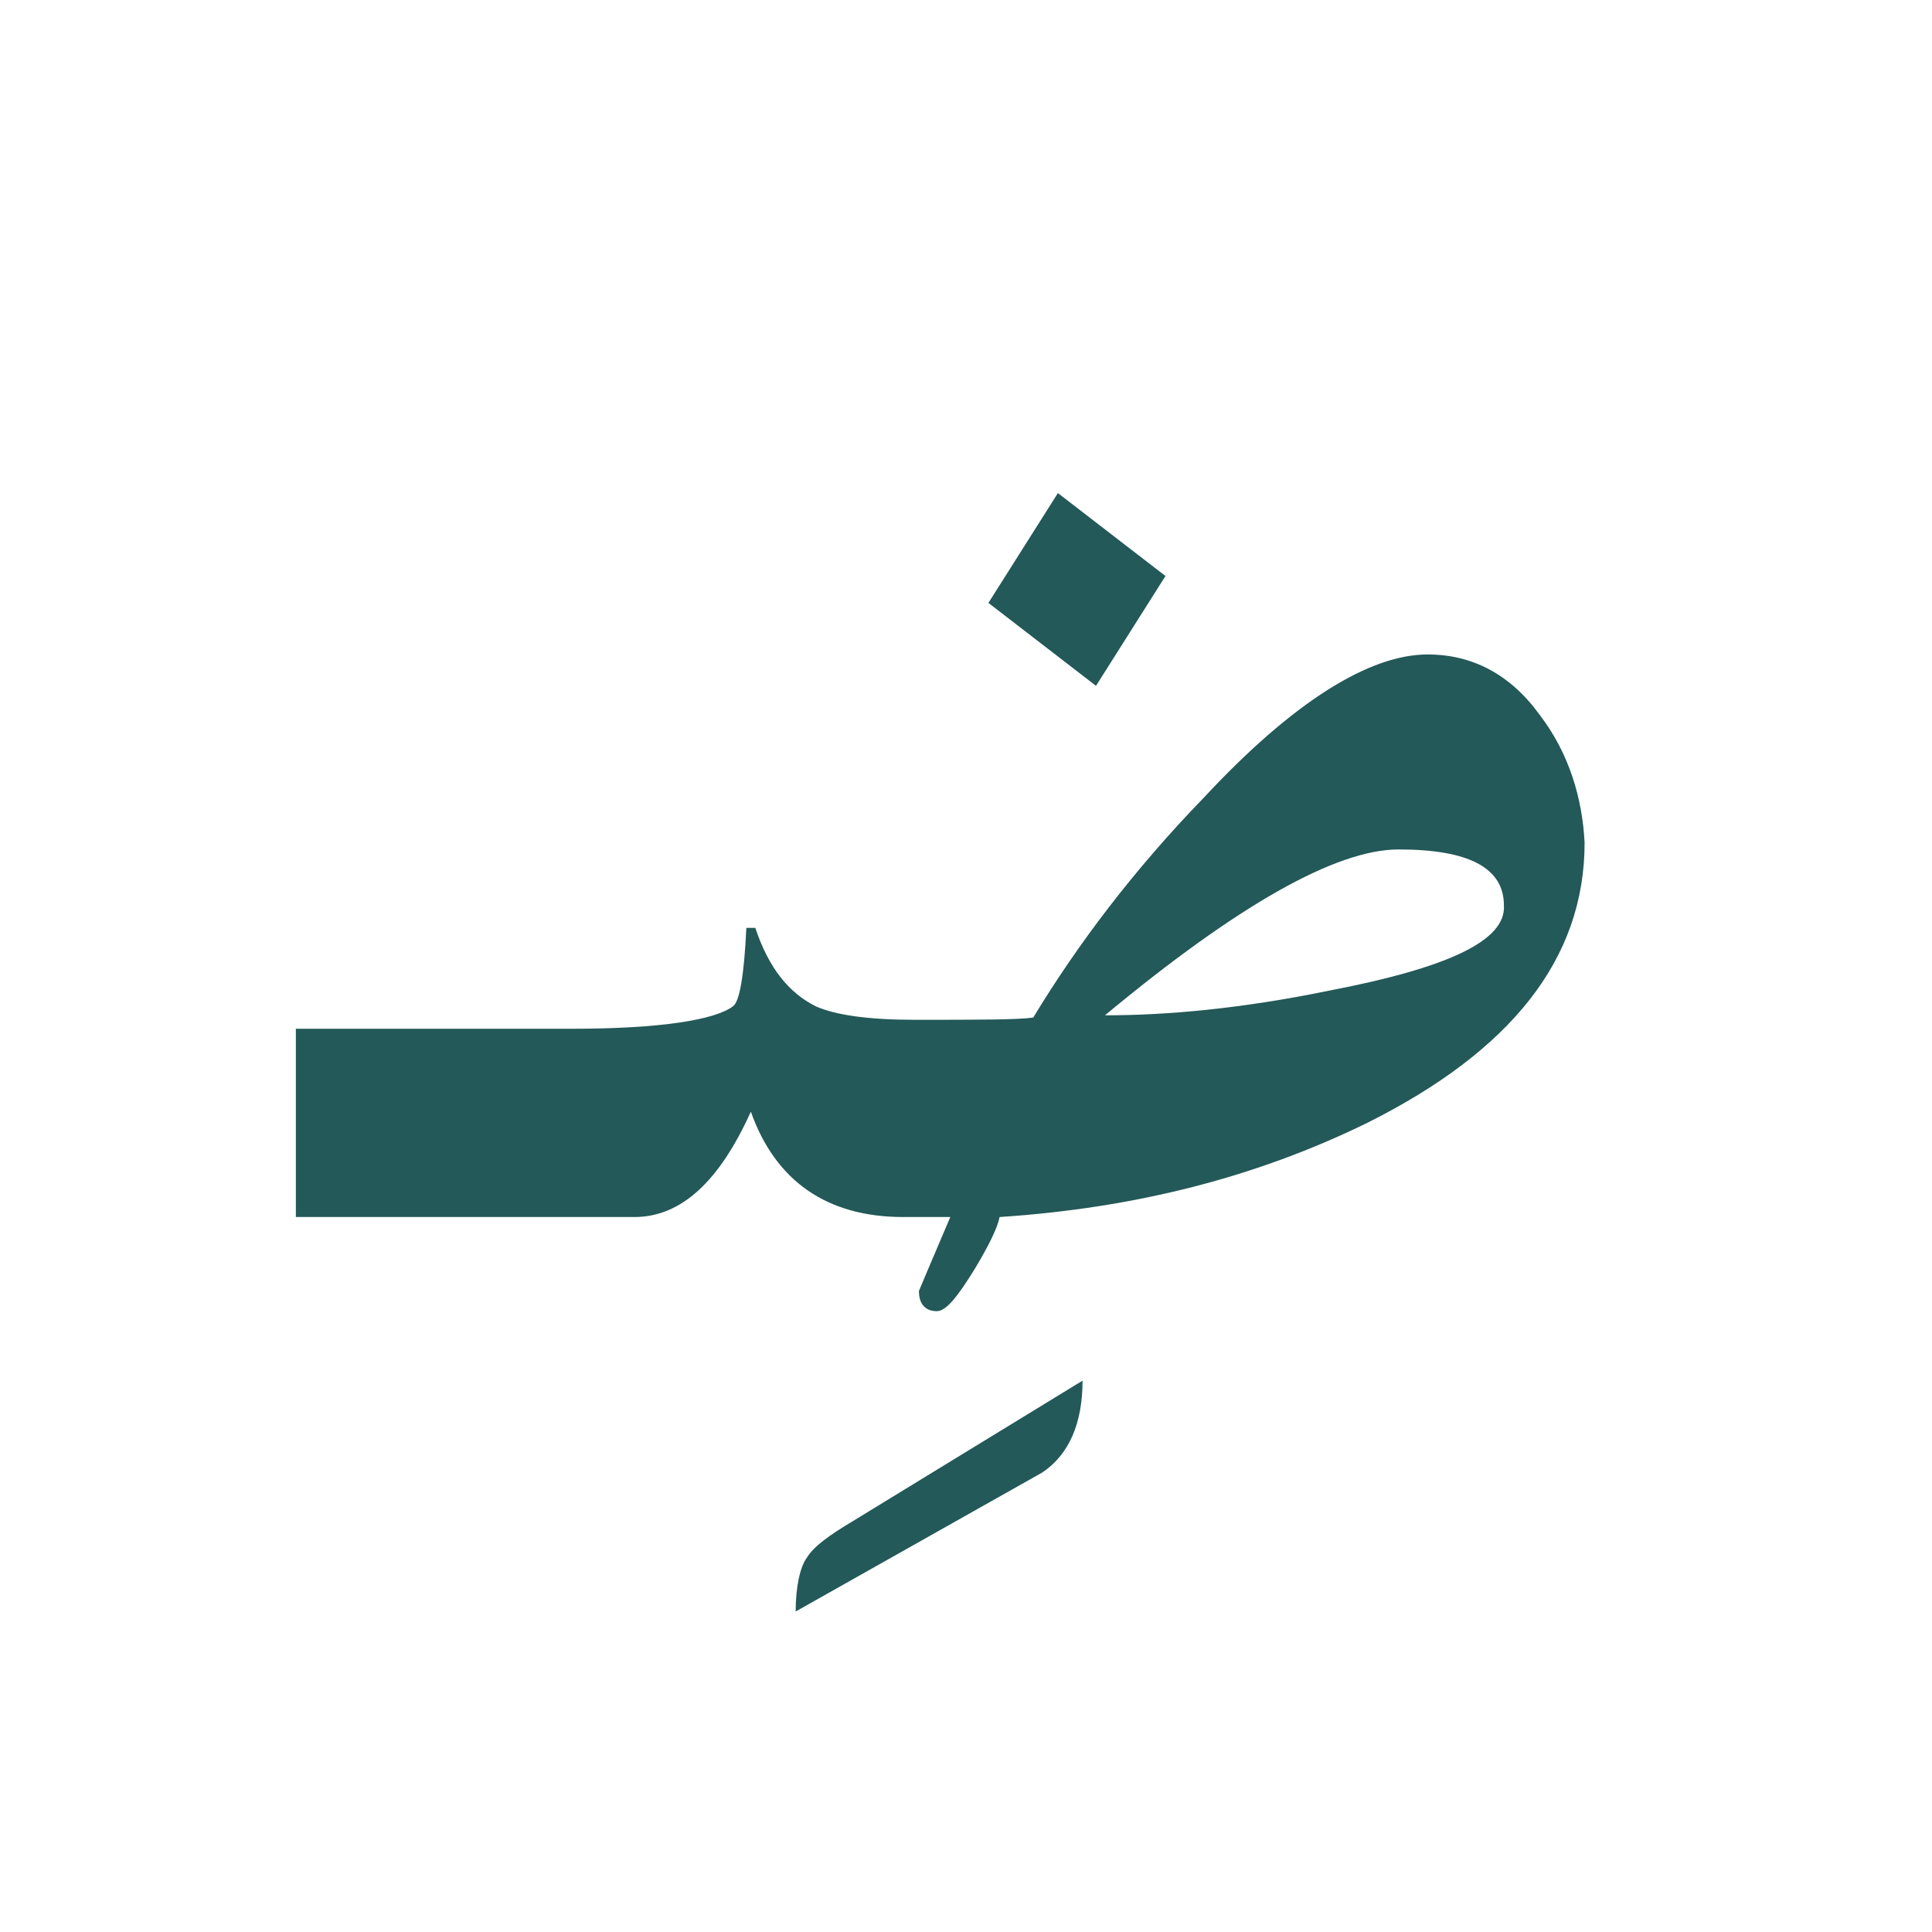 <?xml version="1.0" encoding="utf-8"?>
<!-- Generator: Adobe Illustrator 22.0.1, SVG Export Plug-In . SVG Version: 6.00 Build 0)  -->
<svg version="1.1" id="Layer_1" xmlns="http://www.w3.org/2000/svg" xmlns:xlink="http://www.w3.org/1999/xlink" x="0px" y="0px"
	 viewBox="0 0 86.2 86.2" style="enable-background:new 0 0 86.2 86.2;" xml:space="preserve">
<style type="text/css">
	.st0{fill:#235958;}
</style>
<g>
	<g>
		<g>
			<path class="st0" d="M48.3,61.6c0,1.9-0.6,3.3-1.8,4.1l-11,6.2c0-1.1,0.2-2,0.5-2.4c0.3-0.5,1-1,2-1.6L48.3,61.6z"/>
		</g>
	</g>
</g>
<g>
	<path class="st0" d="M68.7,31.9c-1.3-1.8-3-2.7-5-2.7c-2.6,0-6,2.1-10,6.4c-3.1,3.2-5.6,6.5-7.6,9.8c-0.7,0.1-2.4,0.1-5.3,0.1
		c-2,0-3.5-0.2-4.4-0.6c-1.2-0.6-2.1-1.7-2.7-3.5h-0.4c-0.1,2.1-0.3,3.3-0.6,3.5c-0.8,0.6-3.2,1-7.2,1H13.2v8.4h12.4h2.1h0.6
		c2.1,0,3.8-1.6,5.2-4.7c1.1,3.1,3.4,4.7,6.8,4.7h0.1H41h1.4c-0.9,2.1-1.4,3.3-1.4,3.3c0,0.6,0.3,0.9,0.8,0.9c0.4,0,0.9-0.6,1.7-1.9
		c0.6-1,1-1.8,1.1-2.3c6.1-0.4,11.5-1.8,16.4-4.2c6.4-3.2,9.7-7.3,9.7-12.5C70.6,35.6,70,33.6,68.7,31.9z M59.3,44.2
		c-3.9,0.8-7.2,1.1-10,1.1c5.9-4.9,10.3-7.4,13.1-7.4c3.1,0,4.7,0.8,4.7,2.5C67.2,42,64.5,43.2,59.3,44.2z"/>
	<polygon class="st0" points="52,25.7 47.2,22 44.1,26.9 48.9,30.6 	"/>
</g>
</svg>
